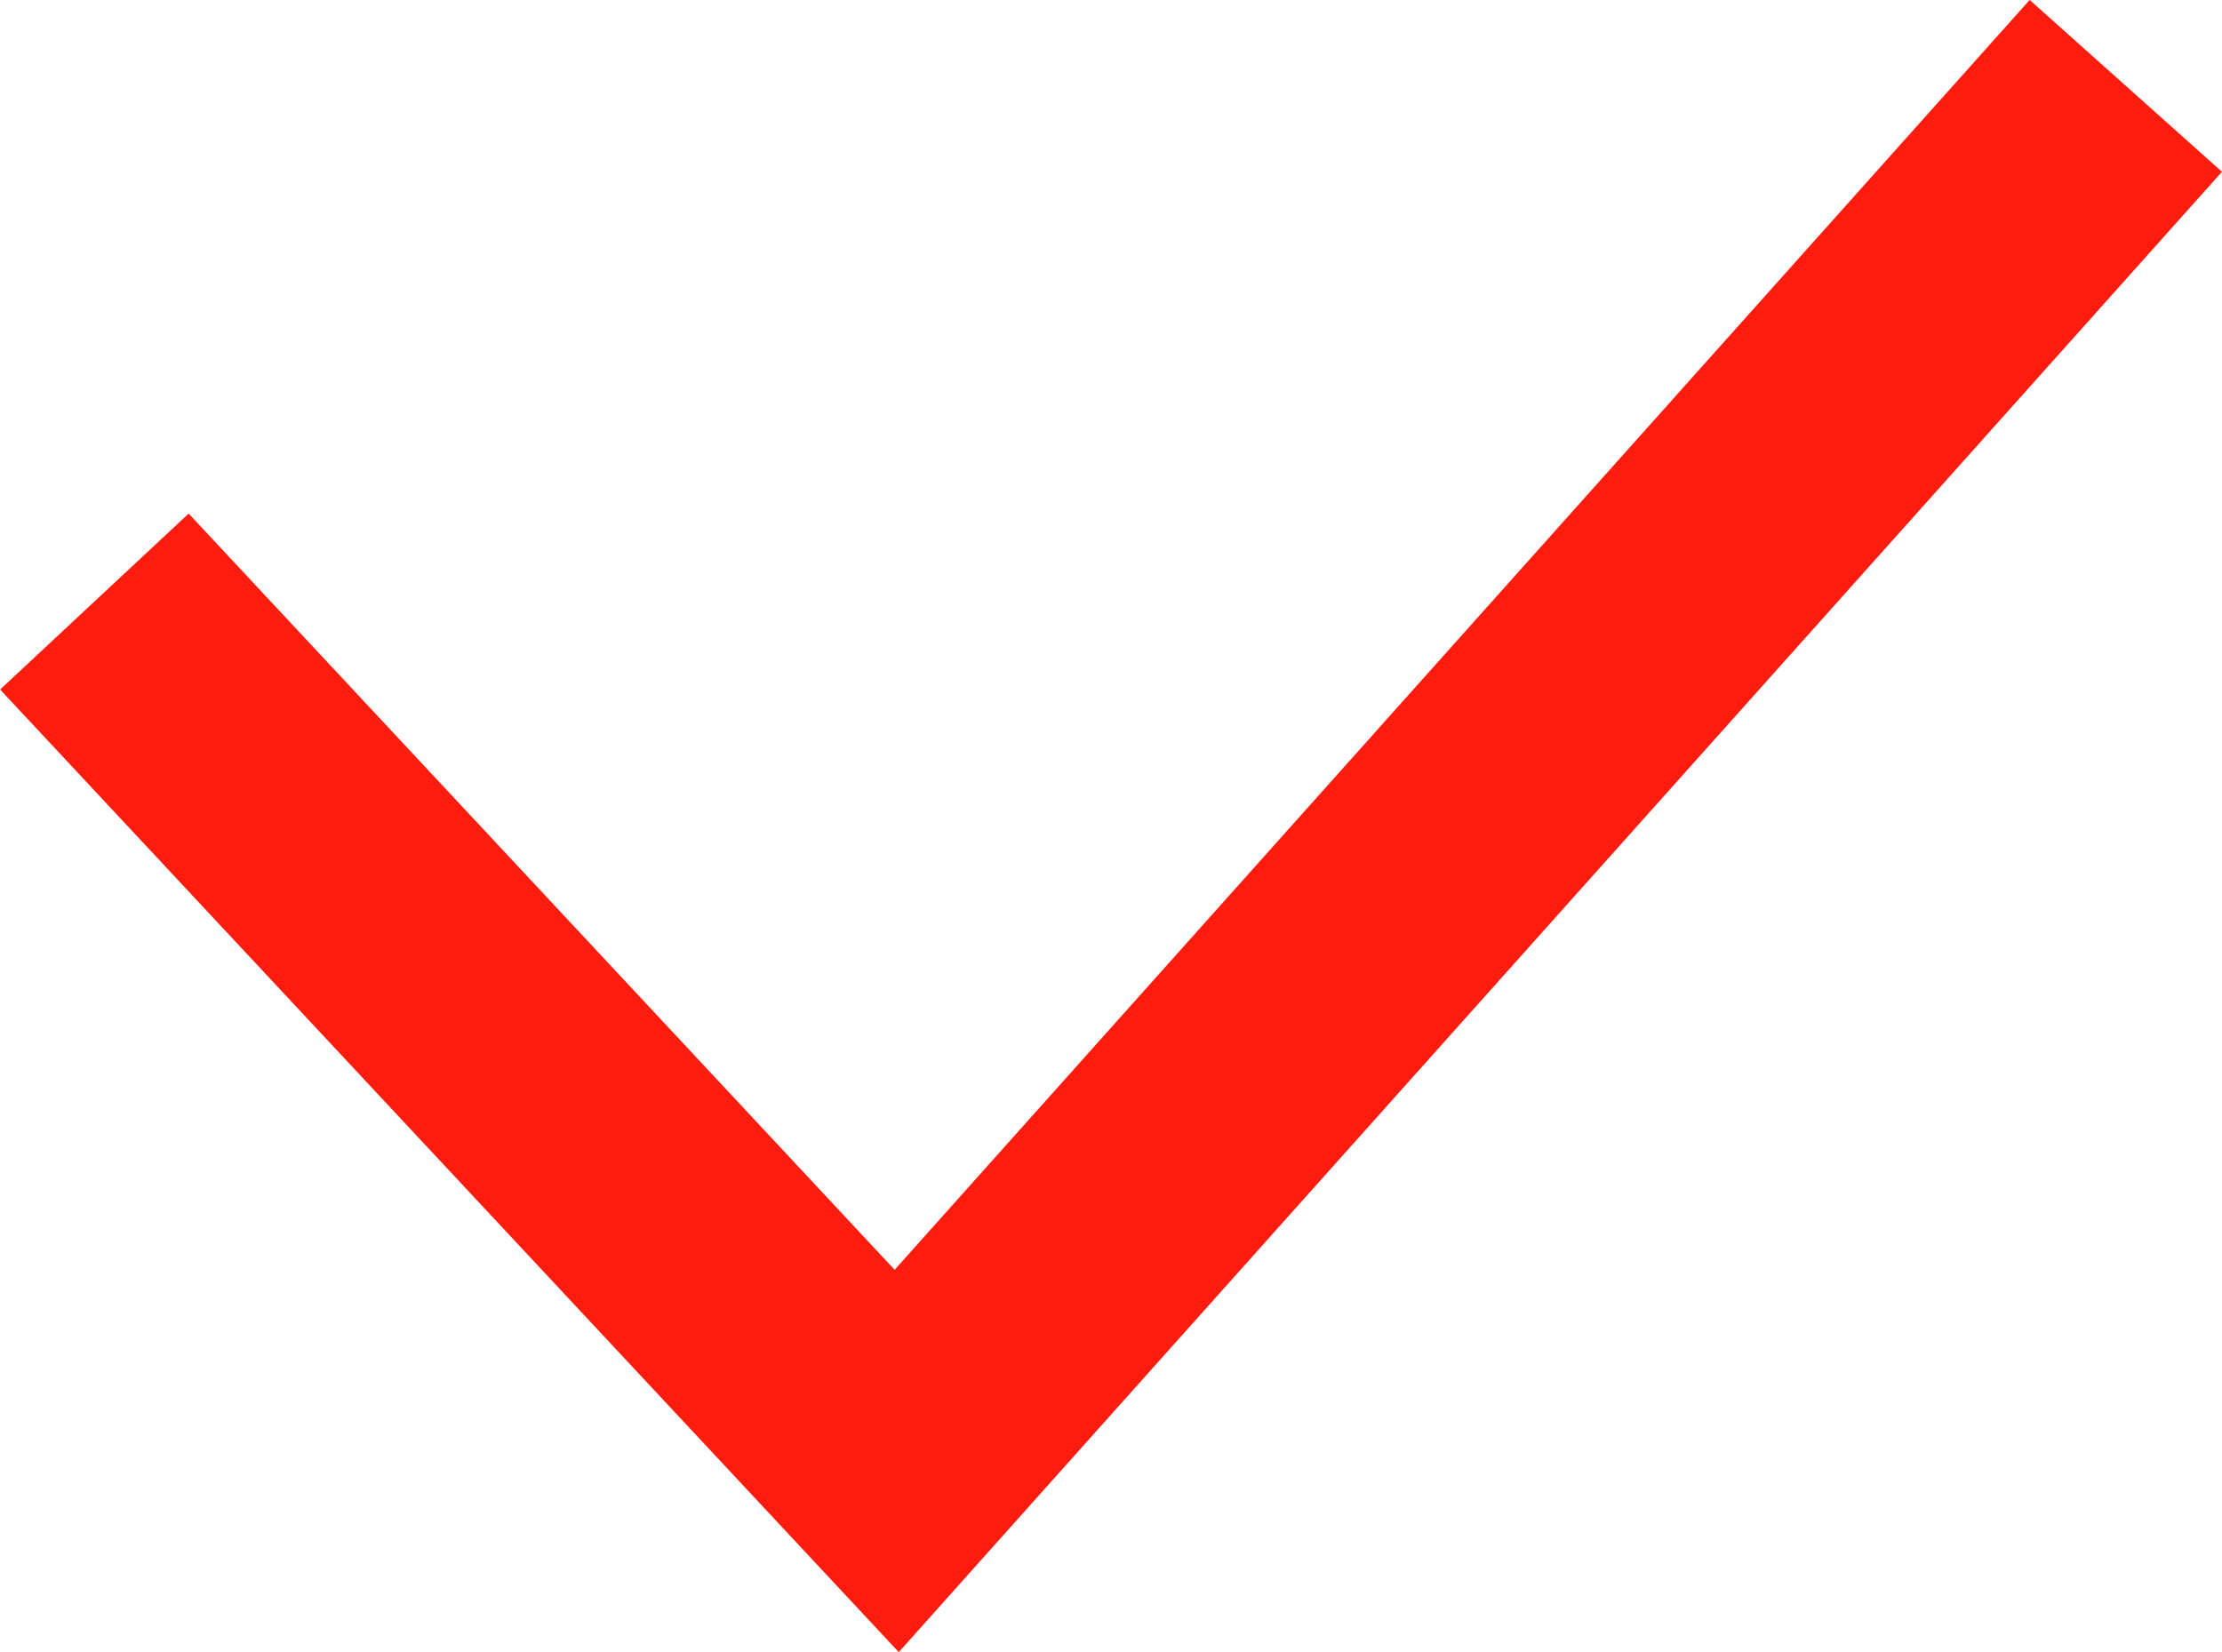 <svg xmlns="http://www.w3.org/2000/svg" width="8.616" height="6.408" viewBox="0 0 8.616 6.408">
    <path id="Контур_612" data-name="Контур 612" d="M1110.882,2094.092l3.111,3.333,4.766-5.333" transform="translate(-1110.516 -2091.759)" fill="none" stroke="#ff1b0e" stroke-miterlimit="10" stroke-width="1"/>
</svg>
